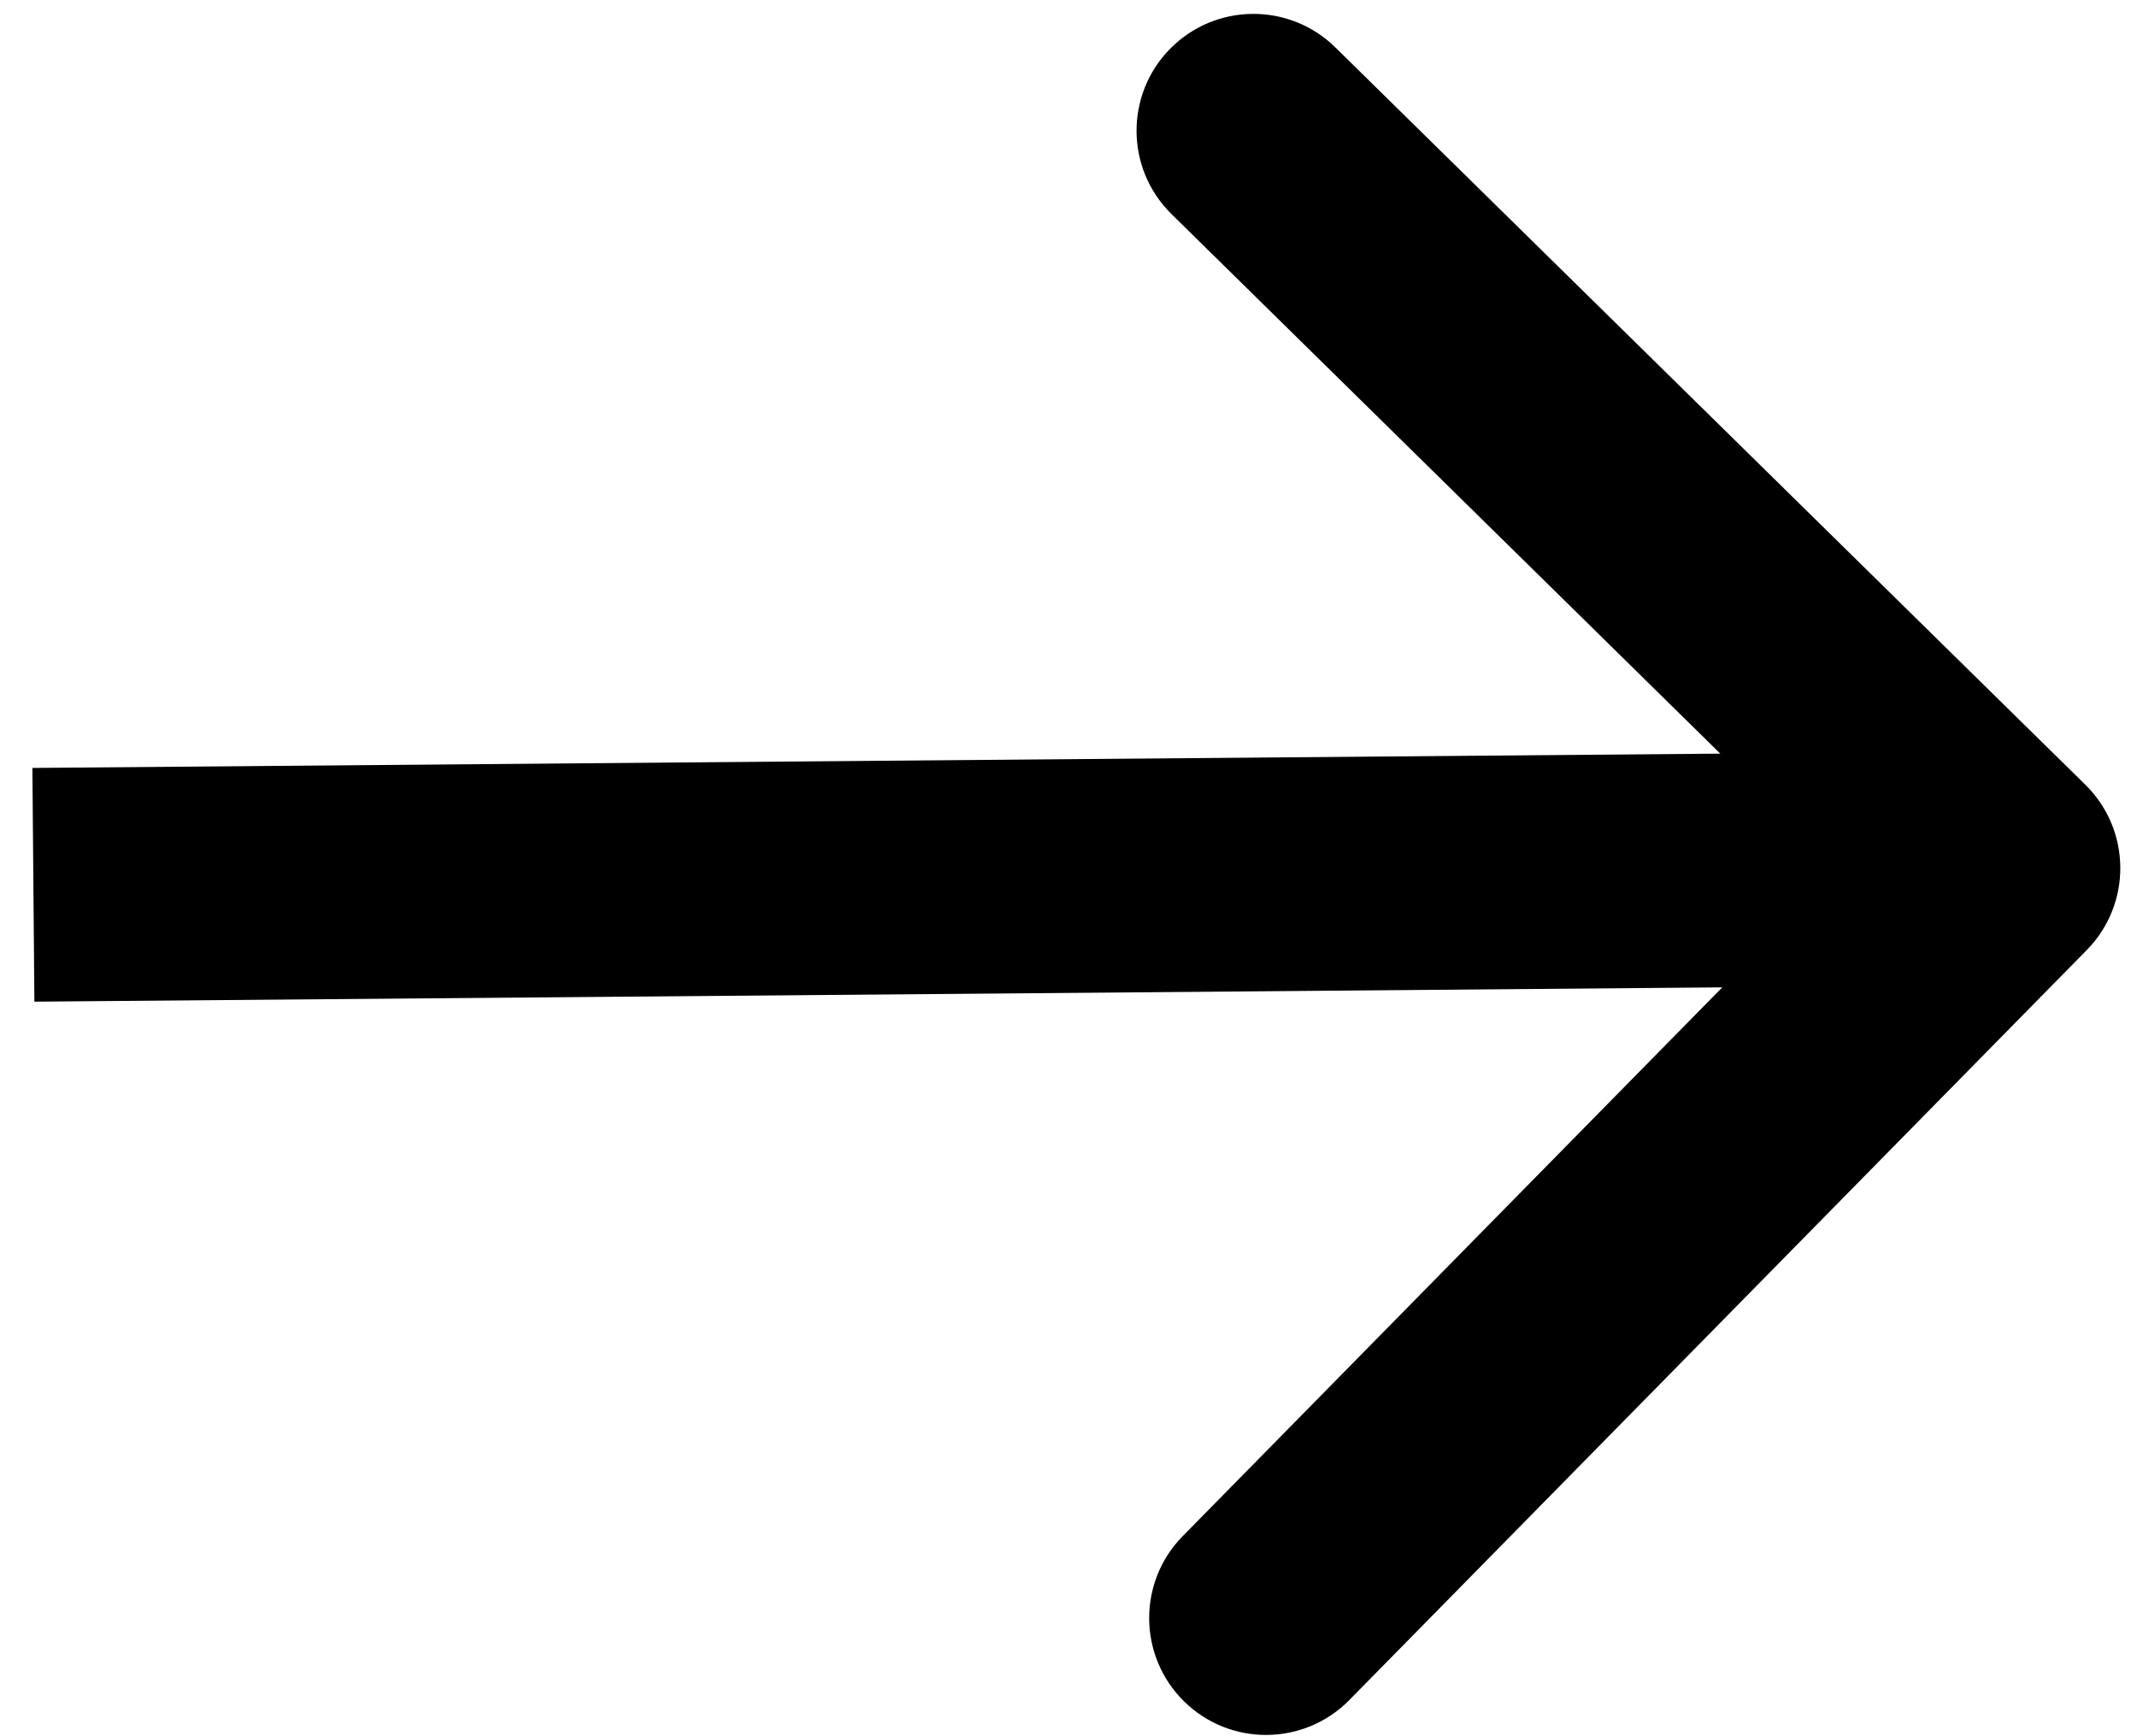 <svg width="64" height="52" viewBox="0 0 64 52" fill="none" xmlns="http://www.w3.org/2000/svg">
<path d="M62.496 28.454C63.851 27.075 63.832 24.859 62.454 23.504L39.992 1.42C38.614 0.065 36.398 0.084 35.042 1.462C33.687 2.84 33.706 5.056 35.084 6.411L55.05 26.042L35.42 46.008C34.065 47.386 34.084 49.602 35.462 50.958C36.84 52.313 39.056 52.294 40.411 50.916L62.496 28.454ZM1.03 30L60.03 29.5L59.97 22.5L0.97 23L1.03 30Z" fill="black"/>
</svg>
